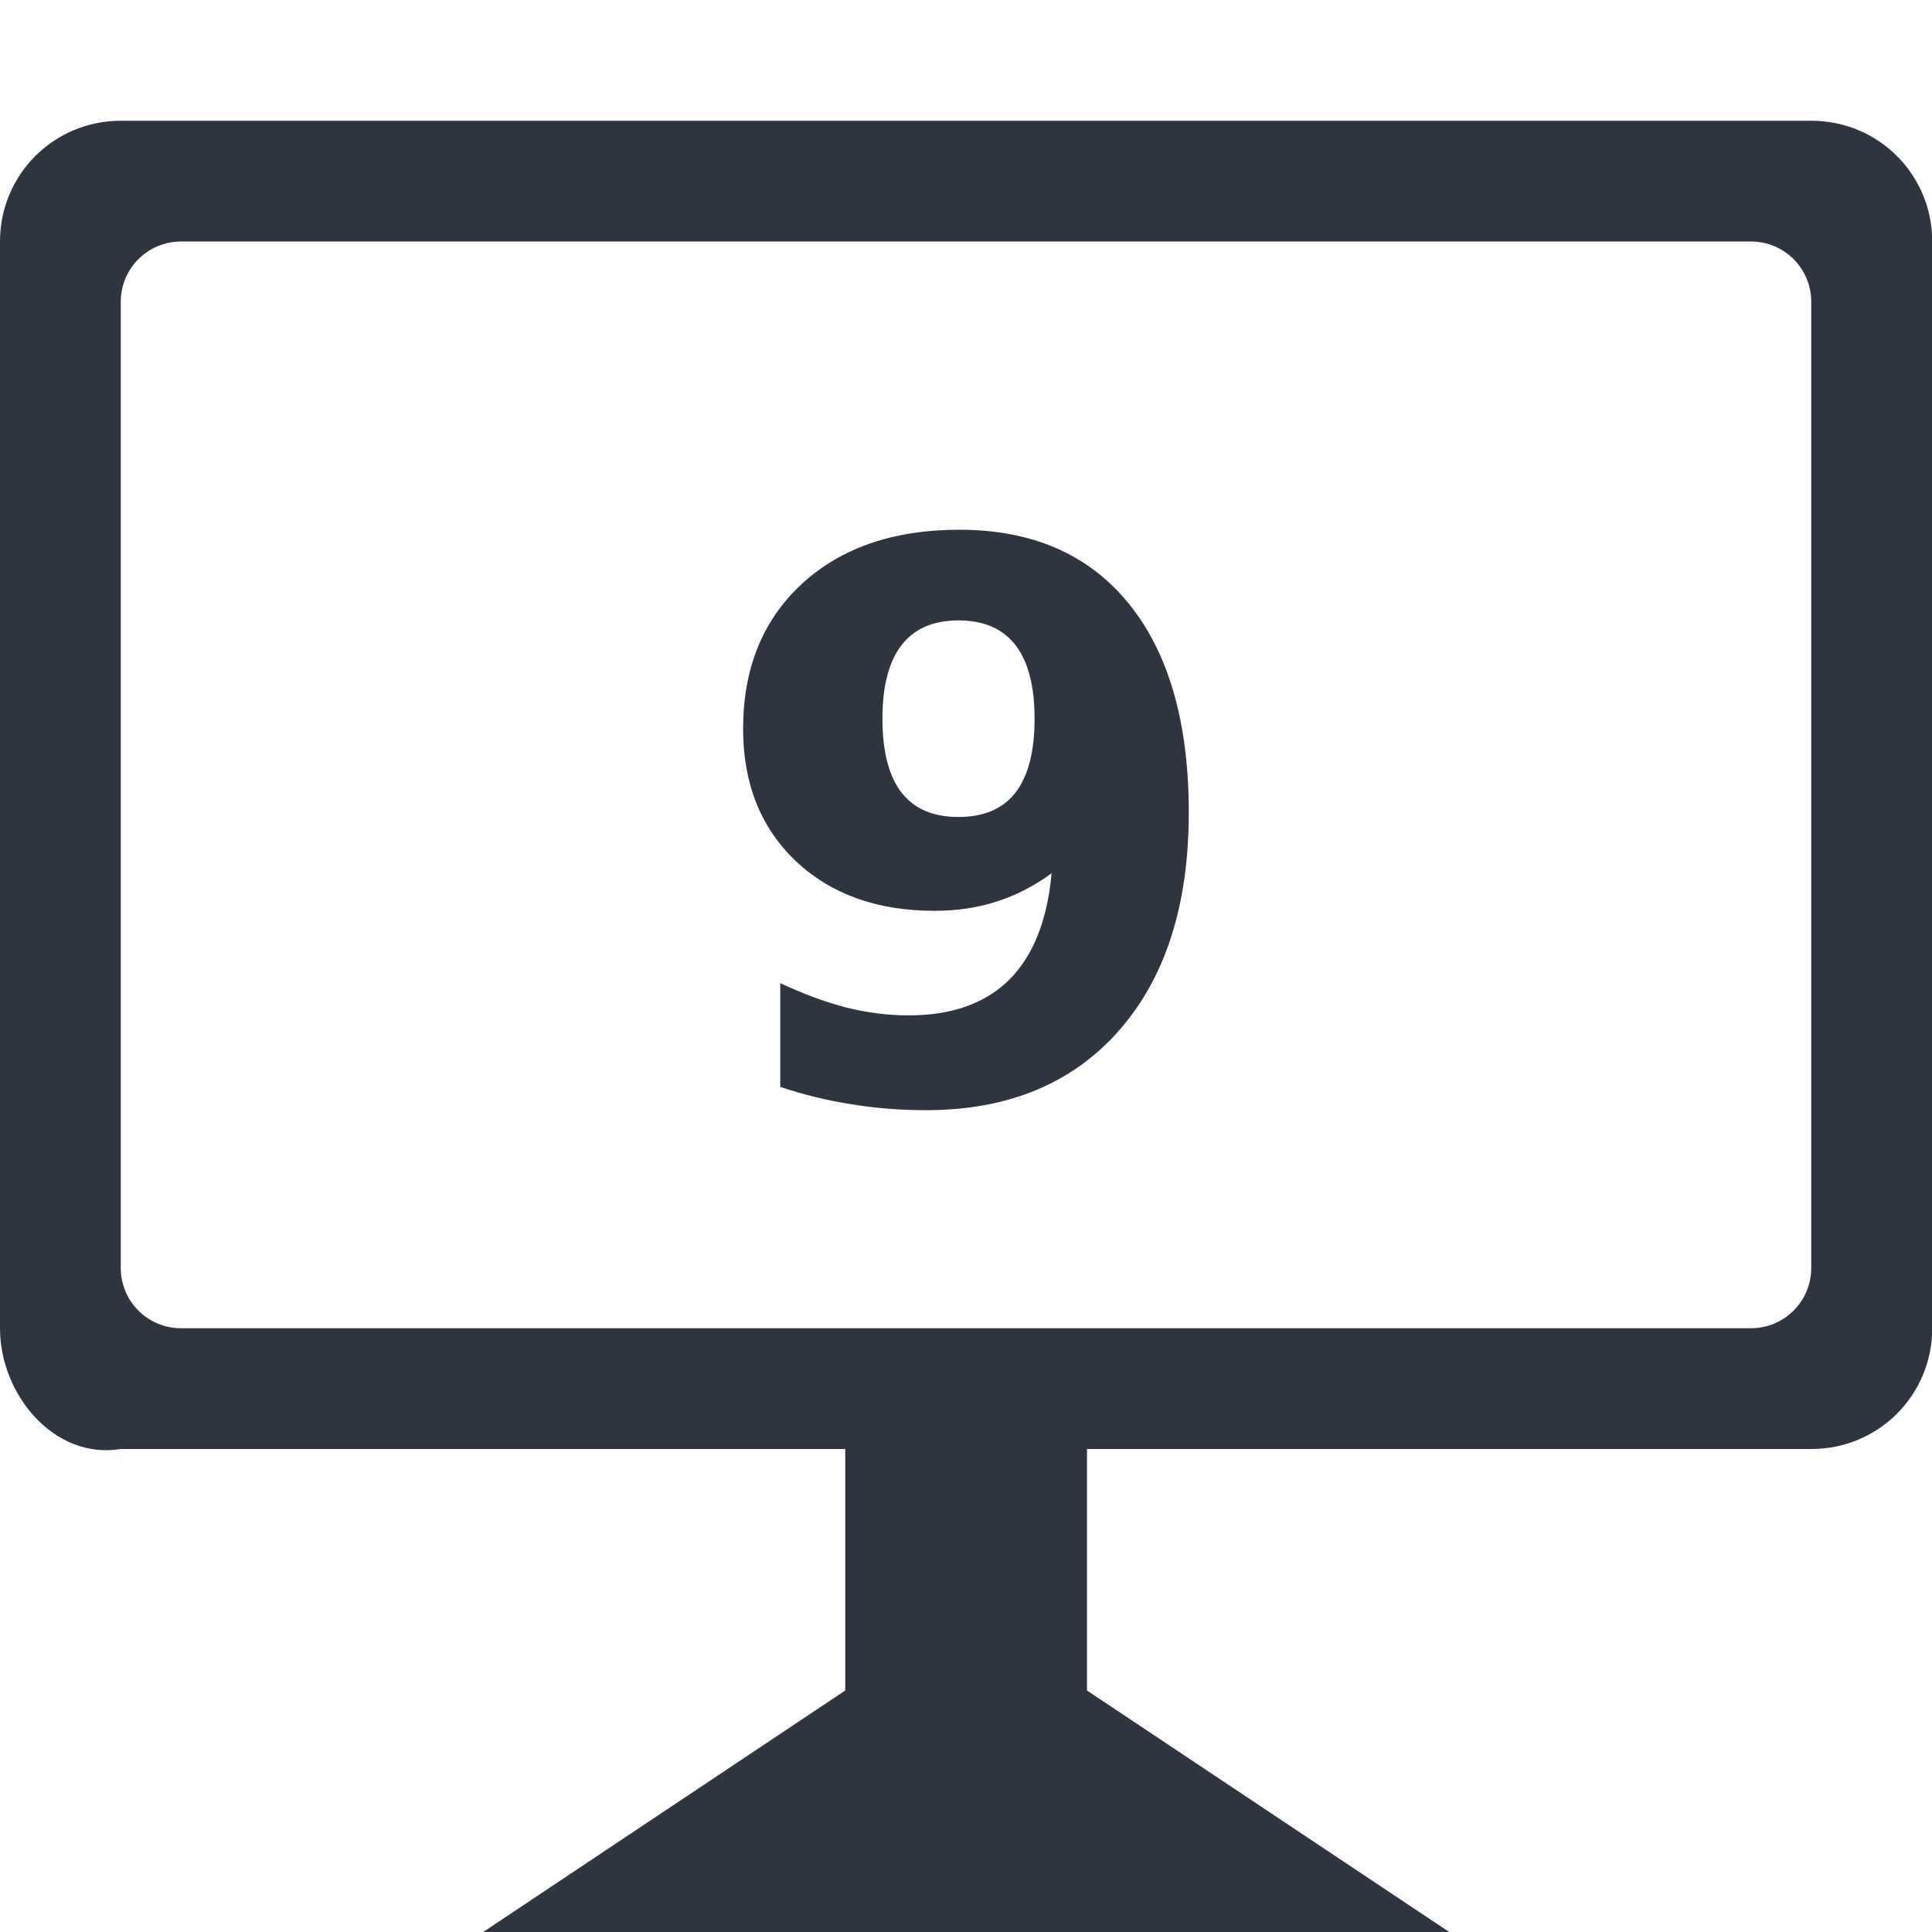 <svg viewBox="0 0 16 16" xmlns="http://www.w3.org/2000/svg">
 <g transform="translate(.037 -1037)" fill="#2e3440">
  <path d="m6.425 1046v-0.858q0.286 0.134 0.547 0.202 0.261 0.065 0.516 0.065 0.534 0 0.833-0.295 0.298-0.298 0.351-0.882-0.211 0.155-0.451 0.233-0.239 0.078-0.519 0.078-0.712 0-1.15-0.413-0.435-0.416-0.435-1.094 0-0.749 0.485-1.199 0.488-0.45 1.305-0.45 0.907 0 1.404 0.612t0.497 1.731q0 1.15-0.581 1.808-0.581 0.656-1.594 0.656-0.326 0-0.625-0.05-0.298-0.047-0.584-0.143zm1.476-2.234q0.314 0 0.472-0.202 0.158-0.205 0.158-0.612 0-0.404-0.158-0.609t-0.472-0.205-0.472 0.205-0.158 0.609q0 0.407 0.158 0.612 0.158 0.202 0.472 0.202z"/>
 </g>
 <path d="m1 1c-0.554 0-1 0.446-1 1v9c0 0.554 0.454 1.091 1 1h6v2l-2.998 2h8l-3-2v-2h6c0.554 0 1-0.446 1-1v-9c0-0.554-0.446-1-1-1zm0.5 1h13c0.277 0 0.5 0.223 0.5 0.5v8c0 0.277-0.223 0.5-0.5 0.5h-13c-0.277 0-0.5-0.223-0.5-0.5v-8c0-0.277 0.223-0.5 0.5-0.5z" fill="#2e3440"/>
</svg>
